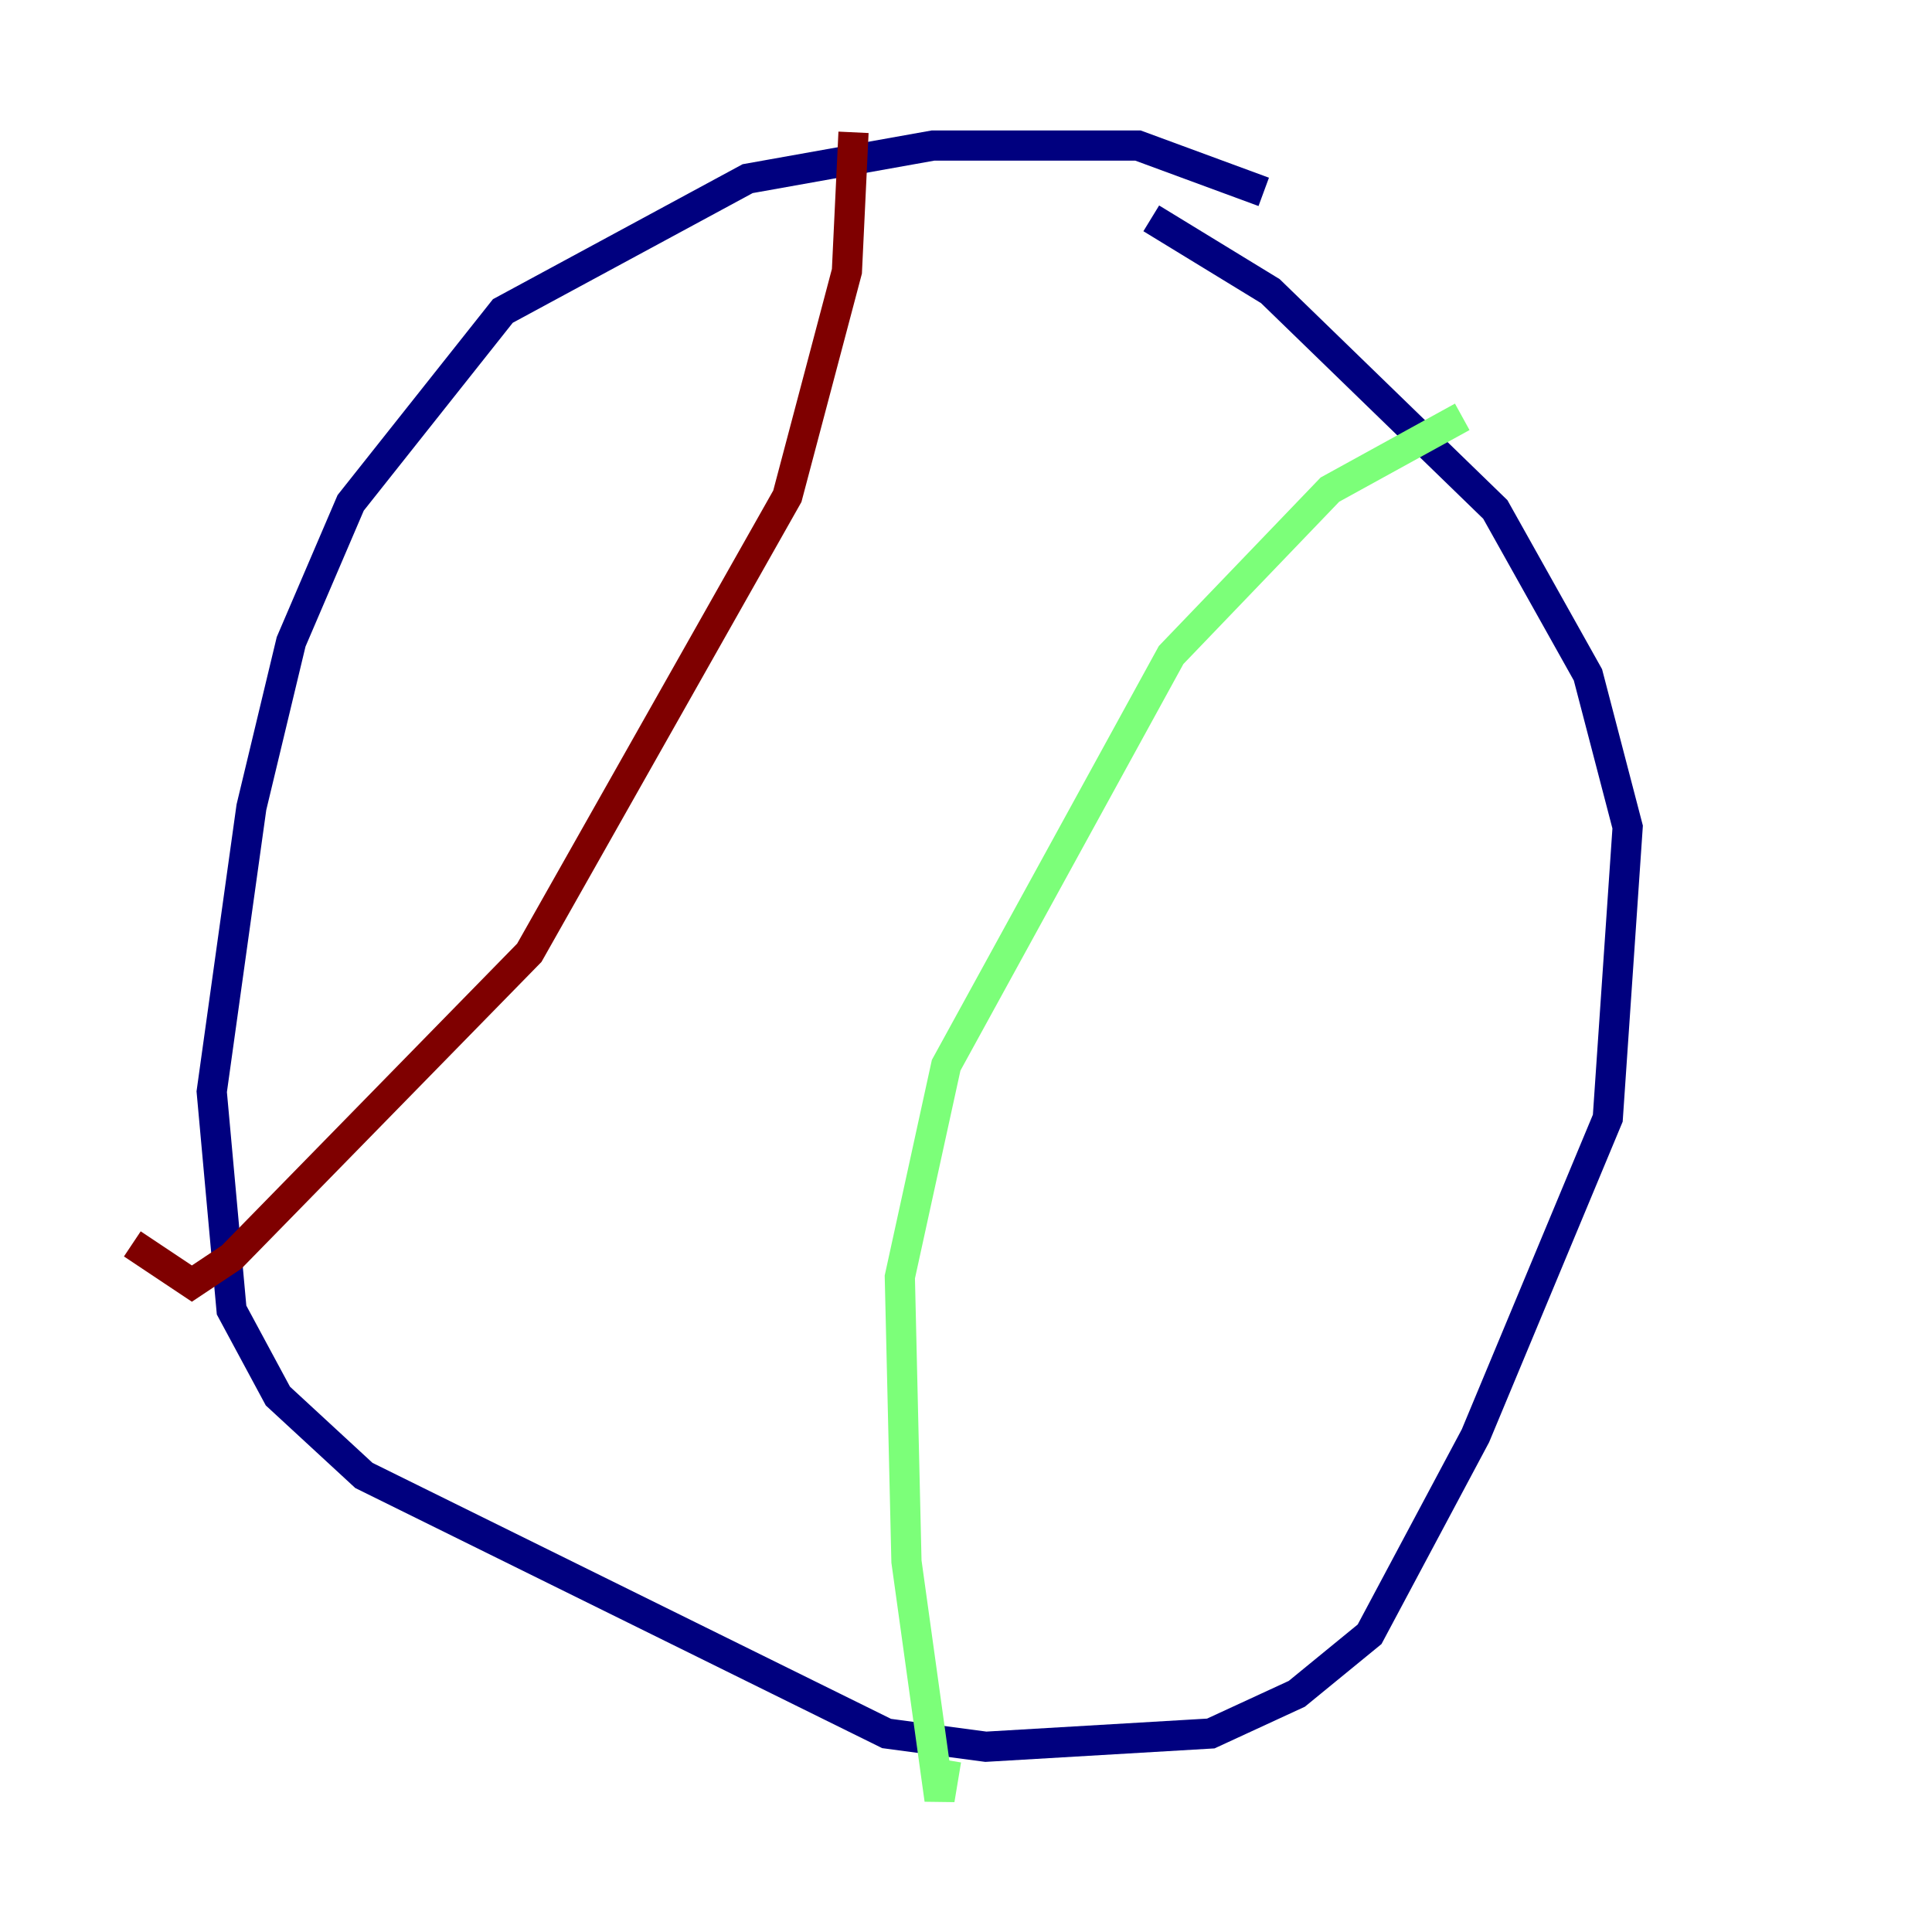 <?xml version="1.0" encoding="utf-8" ?>
<svg baseProfile="tiny" height="128" version="1.2" viewBox="0,0,128,128" width="128" xmlns="http://www.w3.org/2000/svg" xmlns:ev="http://www.w3.org/2001/xml-events" xmlns:xlink="http://www.w3.org/1999/xlink"><defs /><polyline fill="none" points="83.726,12.712 75.397,9.644 61.808,9.644 49.534,11.836 33.315,20.603 23.233,33.315 19.288,42.52 16.657,53.48 14.027,72.329 15.342,86.794 18.411,92.493 24.11,97.753 58.74,114.849 65.315,115.726 80.219,114.849 85.918,112.219 90.74,108.274 97.753,95.123 106.52,74.082 107.836,54.794 105.206,44.712 99.069,33.753 84.164,19.288 76.274,14.466" stroke="#00007f" stroke-width="2" /><polyline fill="none" points="96.877,27.616 88.11,32.438 77.589,43.397 62.685,70.575 59.616,84.603 60.055,103.452 62.247,119.233 62.685,116.603" stroke="#7cff79" stroke-width="2" /><polyline fill="none" points="56.548,8.767 56.11,17.973 52.164,32.877 35.069,63.123 15.342,83.288 12.712,85.041 8.767,82.411" stroke="#7f0000" stroke-width="2" /></svg>